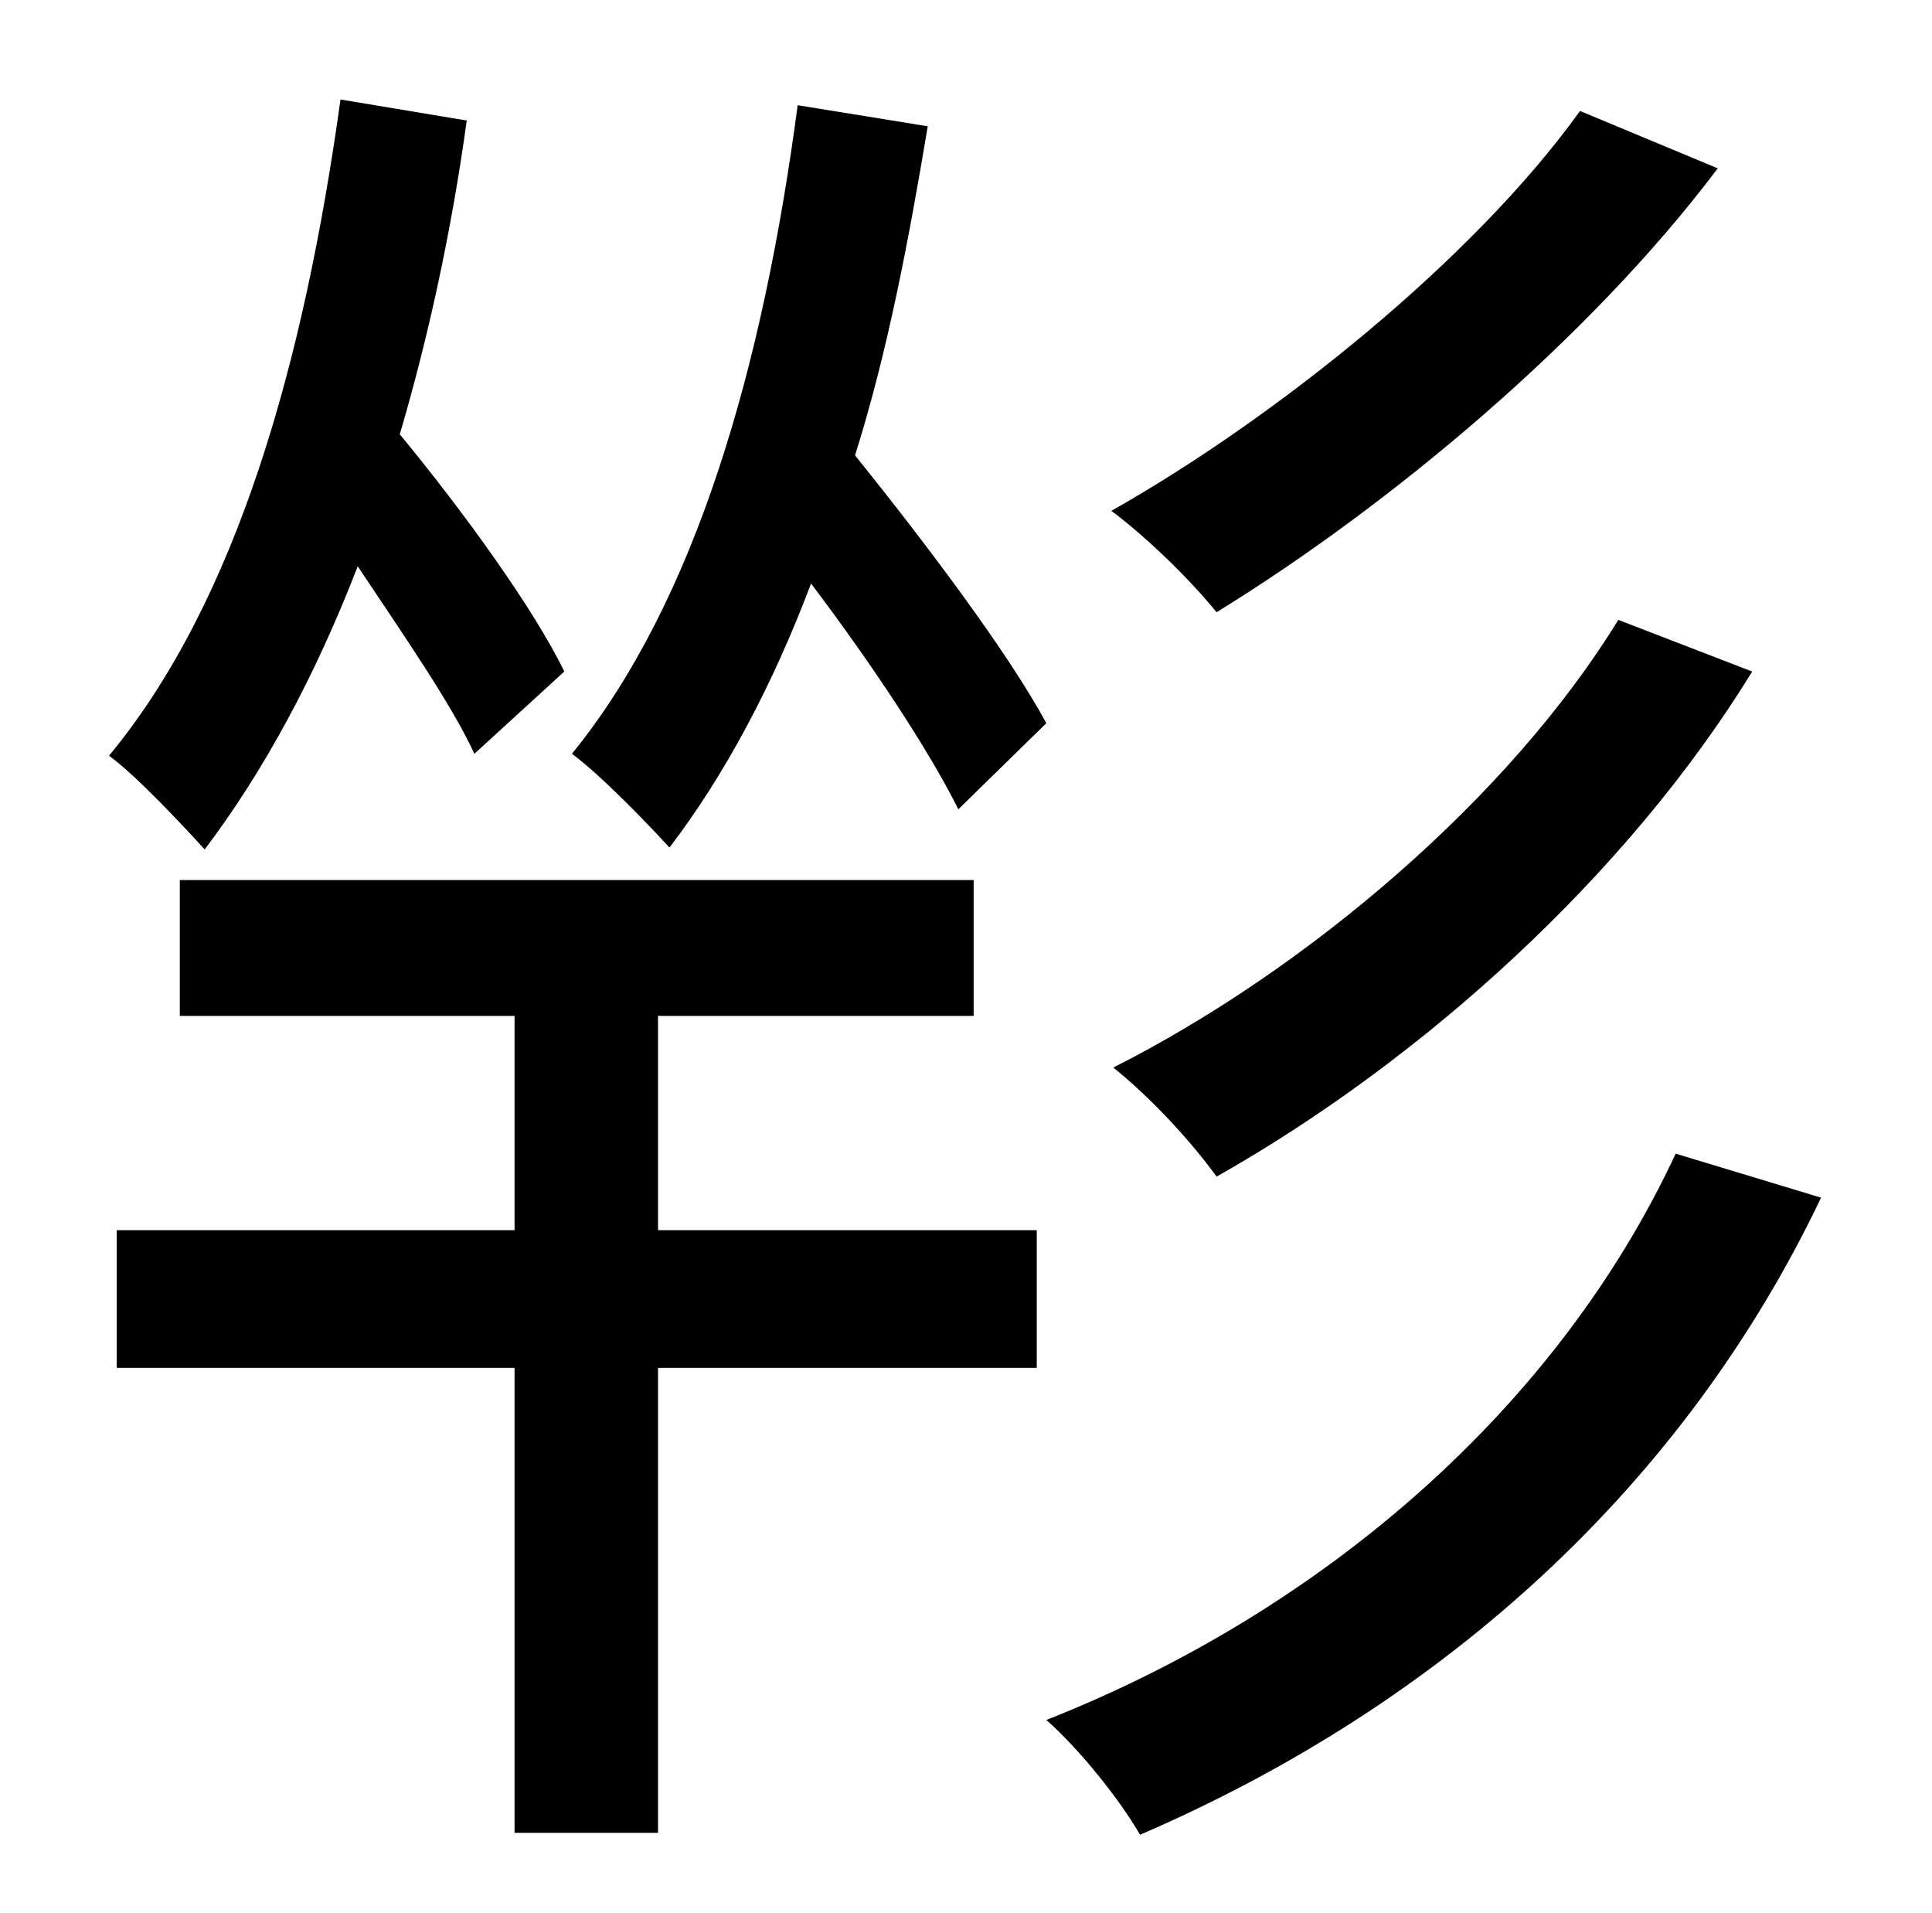 <?xml version="1.0" standalone="no"?>
<!DOCTYPE svg PUBLIC "-//W3C//DTD SVG 1.1//EN" "http://www.w3.org/Graphics/SVG/1.1/DTD/svg11.dtd" >
<svg xmlns="http://www.w3.org/2000/svg" xmlns:xlink="http://www.w3.org/1999/xlink" version="1.1" viewBox="-10 0 1010 1000">
   <path fill="currentColor"
d="M816 58l72 30c-67 89 -171 176 -262 232c-13 -16 -35 -38 -55 -53c85 -48 189 -131 245 -209zM836 324l70 27c-65 106 -172 203 -280 264c-13 -18 -34 -41 -54 -57c101 -51 207 -141 264 -234zM537 378l-46 45c-16 -32 -46 -77 -77 -118c-20 53 -45 100 -74 138
c-11 -12 -36 -38 -51 -49c65 -80 100 -203 118 -339l68 11c-10 60 -21 118 -38 172c37 46 80 103 100 140zM285 351l-47 43c-12 -26 -37 -62 -61 -98c-22 57 -49 107 -80 148c-10 -11 -35 -38 -50 -49c67 -81 102 -206 121 -343l66 11c-8 58 -20 113 -35 164
c33 40 70 91 86 124zM334 531v112h198v72h-198v243h-75v-243h-208v-72h208v-112h-175v-71h415v71h-165zM866 603l76 23c-71 149 -196 264 -356 333c-11 -19 -32 -45 -49 -60c147 -58 268 -165 329 -296z" />
</svg>
